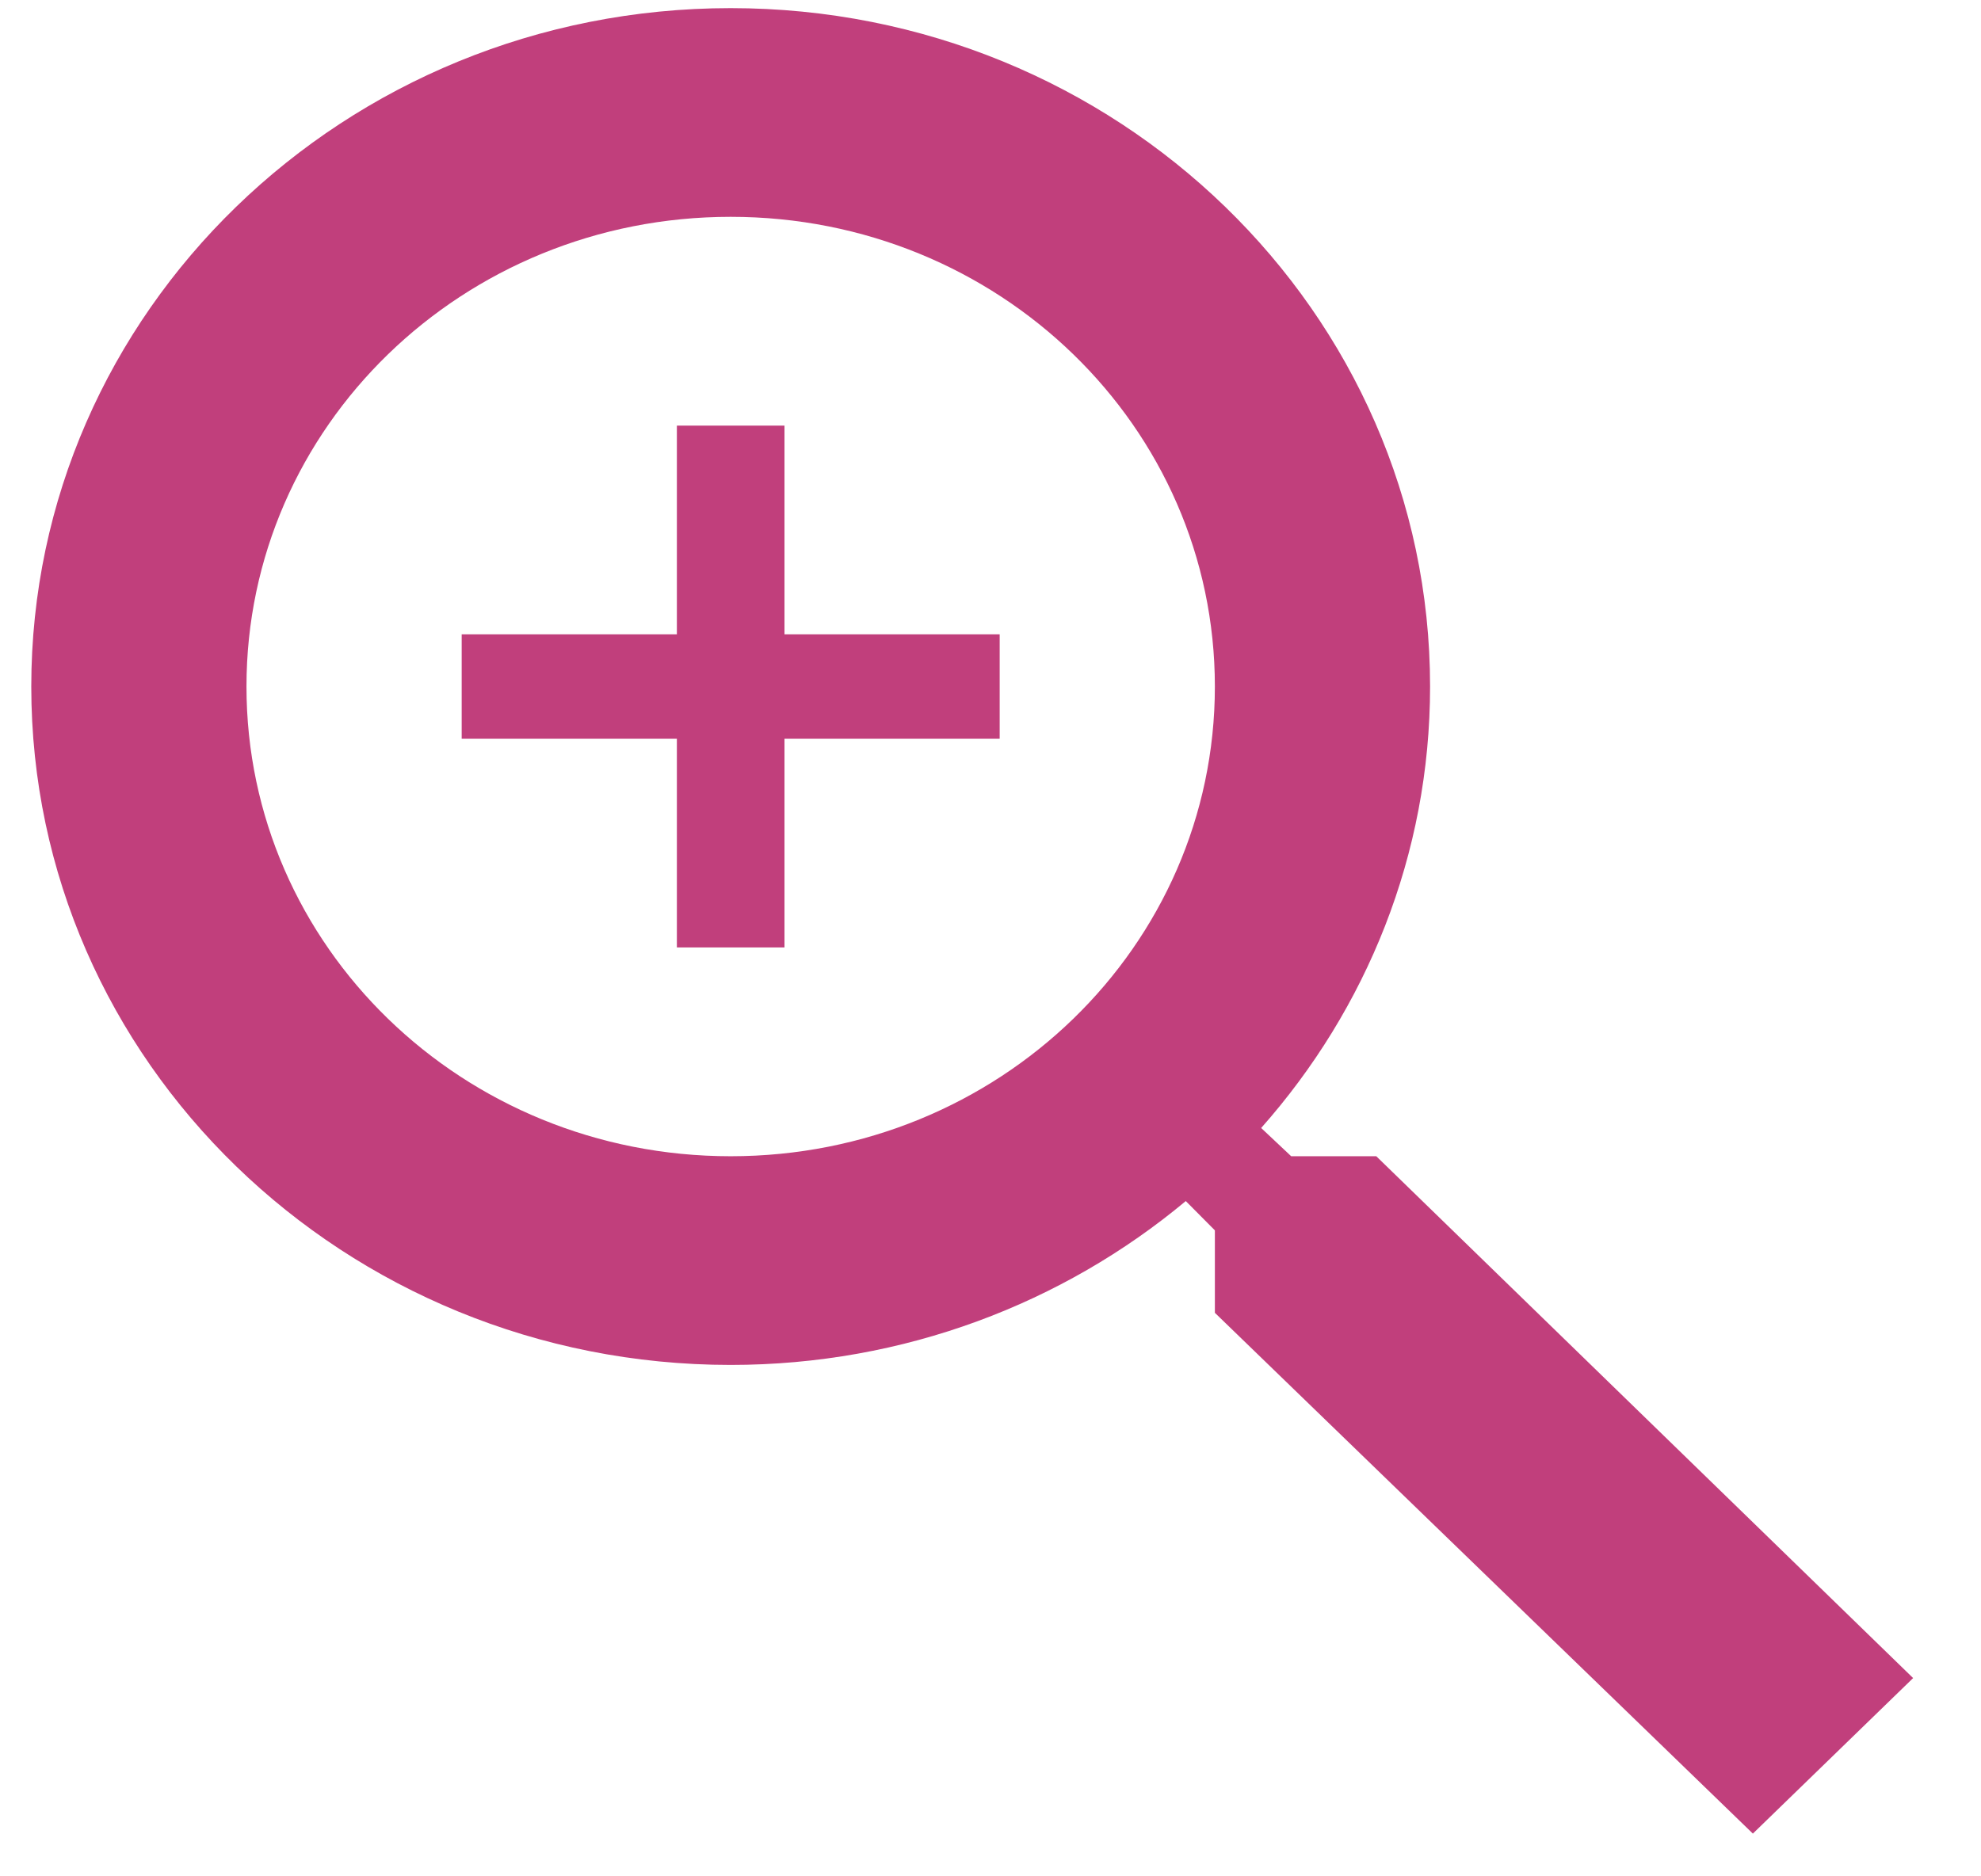 <svg width="19" height="18" viewBox="0 0 19 18" version="1.1" xmlns="http://www.w3.org/2000/svg" xmlns:xlink="http://www.w3.org/1999/xlink" xmlns:figma="http://www.figma.com/figma/ns">
<title>ic_zoom_in_white_24px</title>
<desc>Created using Figma</desc>
<g id="Canvas" transform="translate(233 -43)" figma:type="canvas">
<g id="ic_zoom_in_white_24px" style="mix-blend-mode:normal;isolation:isolate;" figma:type="frame">
<g id="Vector" style="mix-blend-mode:normal;" figma:type="vector">
<use xlink:href="#path0_fill" transform="translate(-232.7 43.078)" fill="#C13F7C" style="mix-blend-mode:normal;"/>
</g>
<g id="Vector" style="mix-blend-mode:normal;" figma:type="vector">
<use xlink:href="#path1_fill" transform="translate(-228.572 47.083)" fill="#C13F7C" style="mix-blend-mode:normal;"/>
</g>
</g>
</g>
<defs>
<path id="path0_fill" d="M 12.9 11.014L 12.084 11.014L 11.796 10.743C 12.807 9.602 13.416 8.12 13.416 6.508C 13.416 2.914 10.413 0 6.708 0C 3.003 0 0 2.914 0 6.508C 0 10.103 3.003 13.016 6.708 13.016C 8.369 13.016 9.897 12.425 11.073 11.444L 11.352 11.725L 11.352 12.516L 16.512 17.512L 18.049 16.02L 12.9 11.014L 12.9 11.014ZM 6.708 11.014C 4.138 11.014 2.064 9.001 2.064 6.508C 2.064 4.015 4.138 2.002 6.708 2.002C 9.277 2.002 11.352 4.015 11.352 6.508C 11.352 9.001 9.277 11.014 6.708 11.014Z"/>
<path id="path1_fill" d="M 5.16 3.004L 3.096 3.004L 3.096 5.006L 2.064 5.006L 2.064 3.004L 0 3.004L 0 2.002L 2.064 2.002L 2.064 0L 3.096 0L 3.096 2.002L 5.16 2.002L 5.16 3.004Z"/>
</defs>
</svg>
